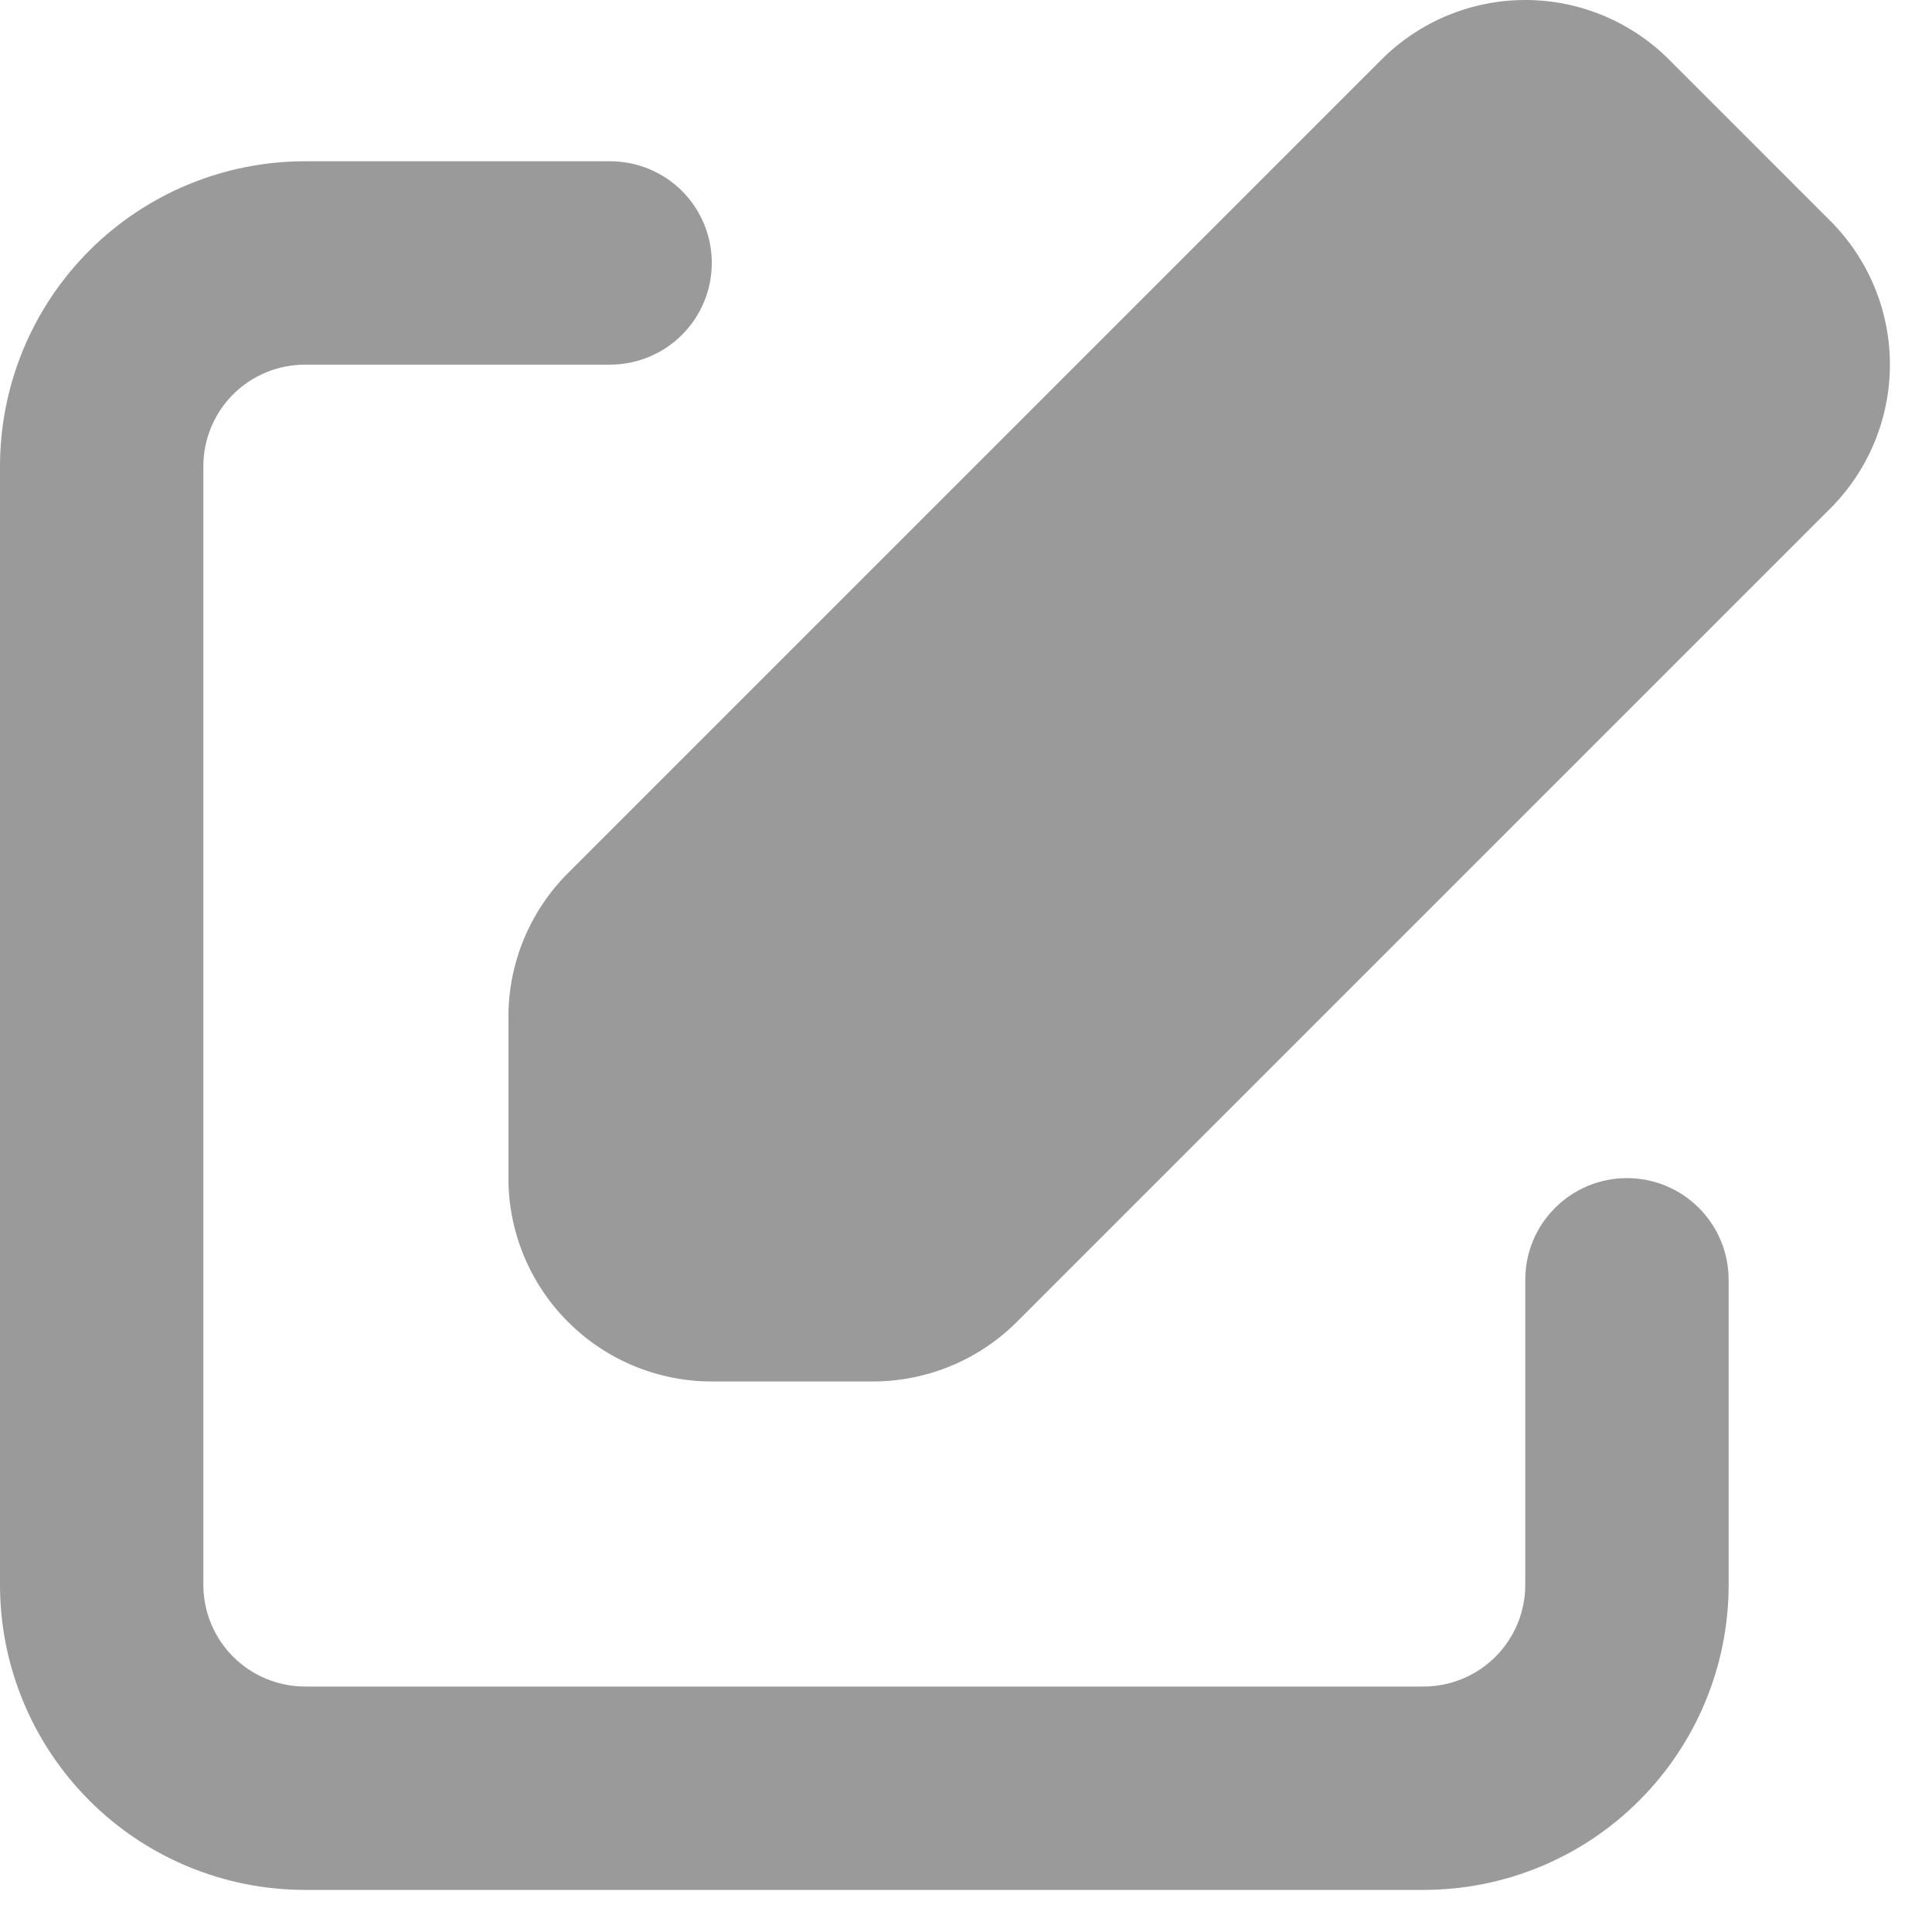<svg width="19" height="19" viewBox="0 0 19 19" fill="none" xmlns="http://www.w3.org/2000/svg">
<path fill-rule="evenodd" clip-rule="evenodd" d="M16.414 0.586C16.039 0.211 15.53 0 15 0C14.47 0 13.961 0.211 13.586 0.586L5.586 8.586C5.211 8.961 5 9.469 5 10V11.586C5 12.116 5.211 12.625 5.586 13C5.961 13.375 6.47 13.586 7 13.586H8.586C9.116 13.585 9.625 13.375 10 13L18 5C18.375 4.625 18.586 4.116 18.586 3.586C18.586 3.055 18.375 2.547 18 2.172L16.414 0.586ZM3 1.586C2.204 1.586 1.441 1.902 0.879 2.464C0.316 3.027 0 3.79 0 4.586V15.586C0 16.381 0.316 17.144 0.879 17.707C1.441 18.27 2.204 18.586 3 18.586H14C14.796 18.586 15.559 18.27 16.121 17.707C16.684 17.144 17 16.381 17 15.586V12.586C17 12.32 16.895 12.066 16.707 11.879C16.52 11.691 16.265 11.586 16 11.586C15.735 11.586 15.48 11.691 15.293 11.879C15.105 12.066 15 12.32 15 12.586V15.586C15 15.851 14.895 16.105 14.707 16.293C14.52 16.48 14.265 16.586 14 16.586H3C2.735 16.586 2.48 16.48 2.293 16.293C2.105 16.105 2 15.851 2 15.586V4.586C2 4.32 2.105 4.066 2.293 3.878C2.48 3.691 2.735 3.586 3 3.586H6C6.265 3.586 6.52 3.48 6.707 3.293C6.895 3.105 7 2.851 7 2.586C7 2.32 6.895 2.066 6.707 1.878C6.52 1.691 6.265 1.586 6 1.586H3Z" fill="#9A9A9A"/>
</svg>
